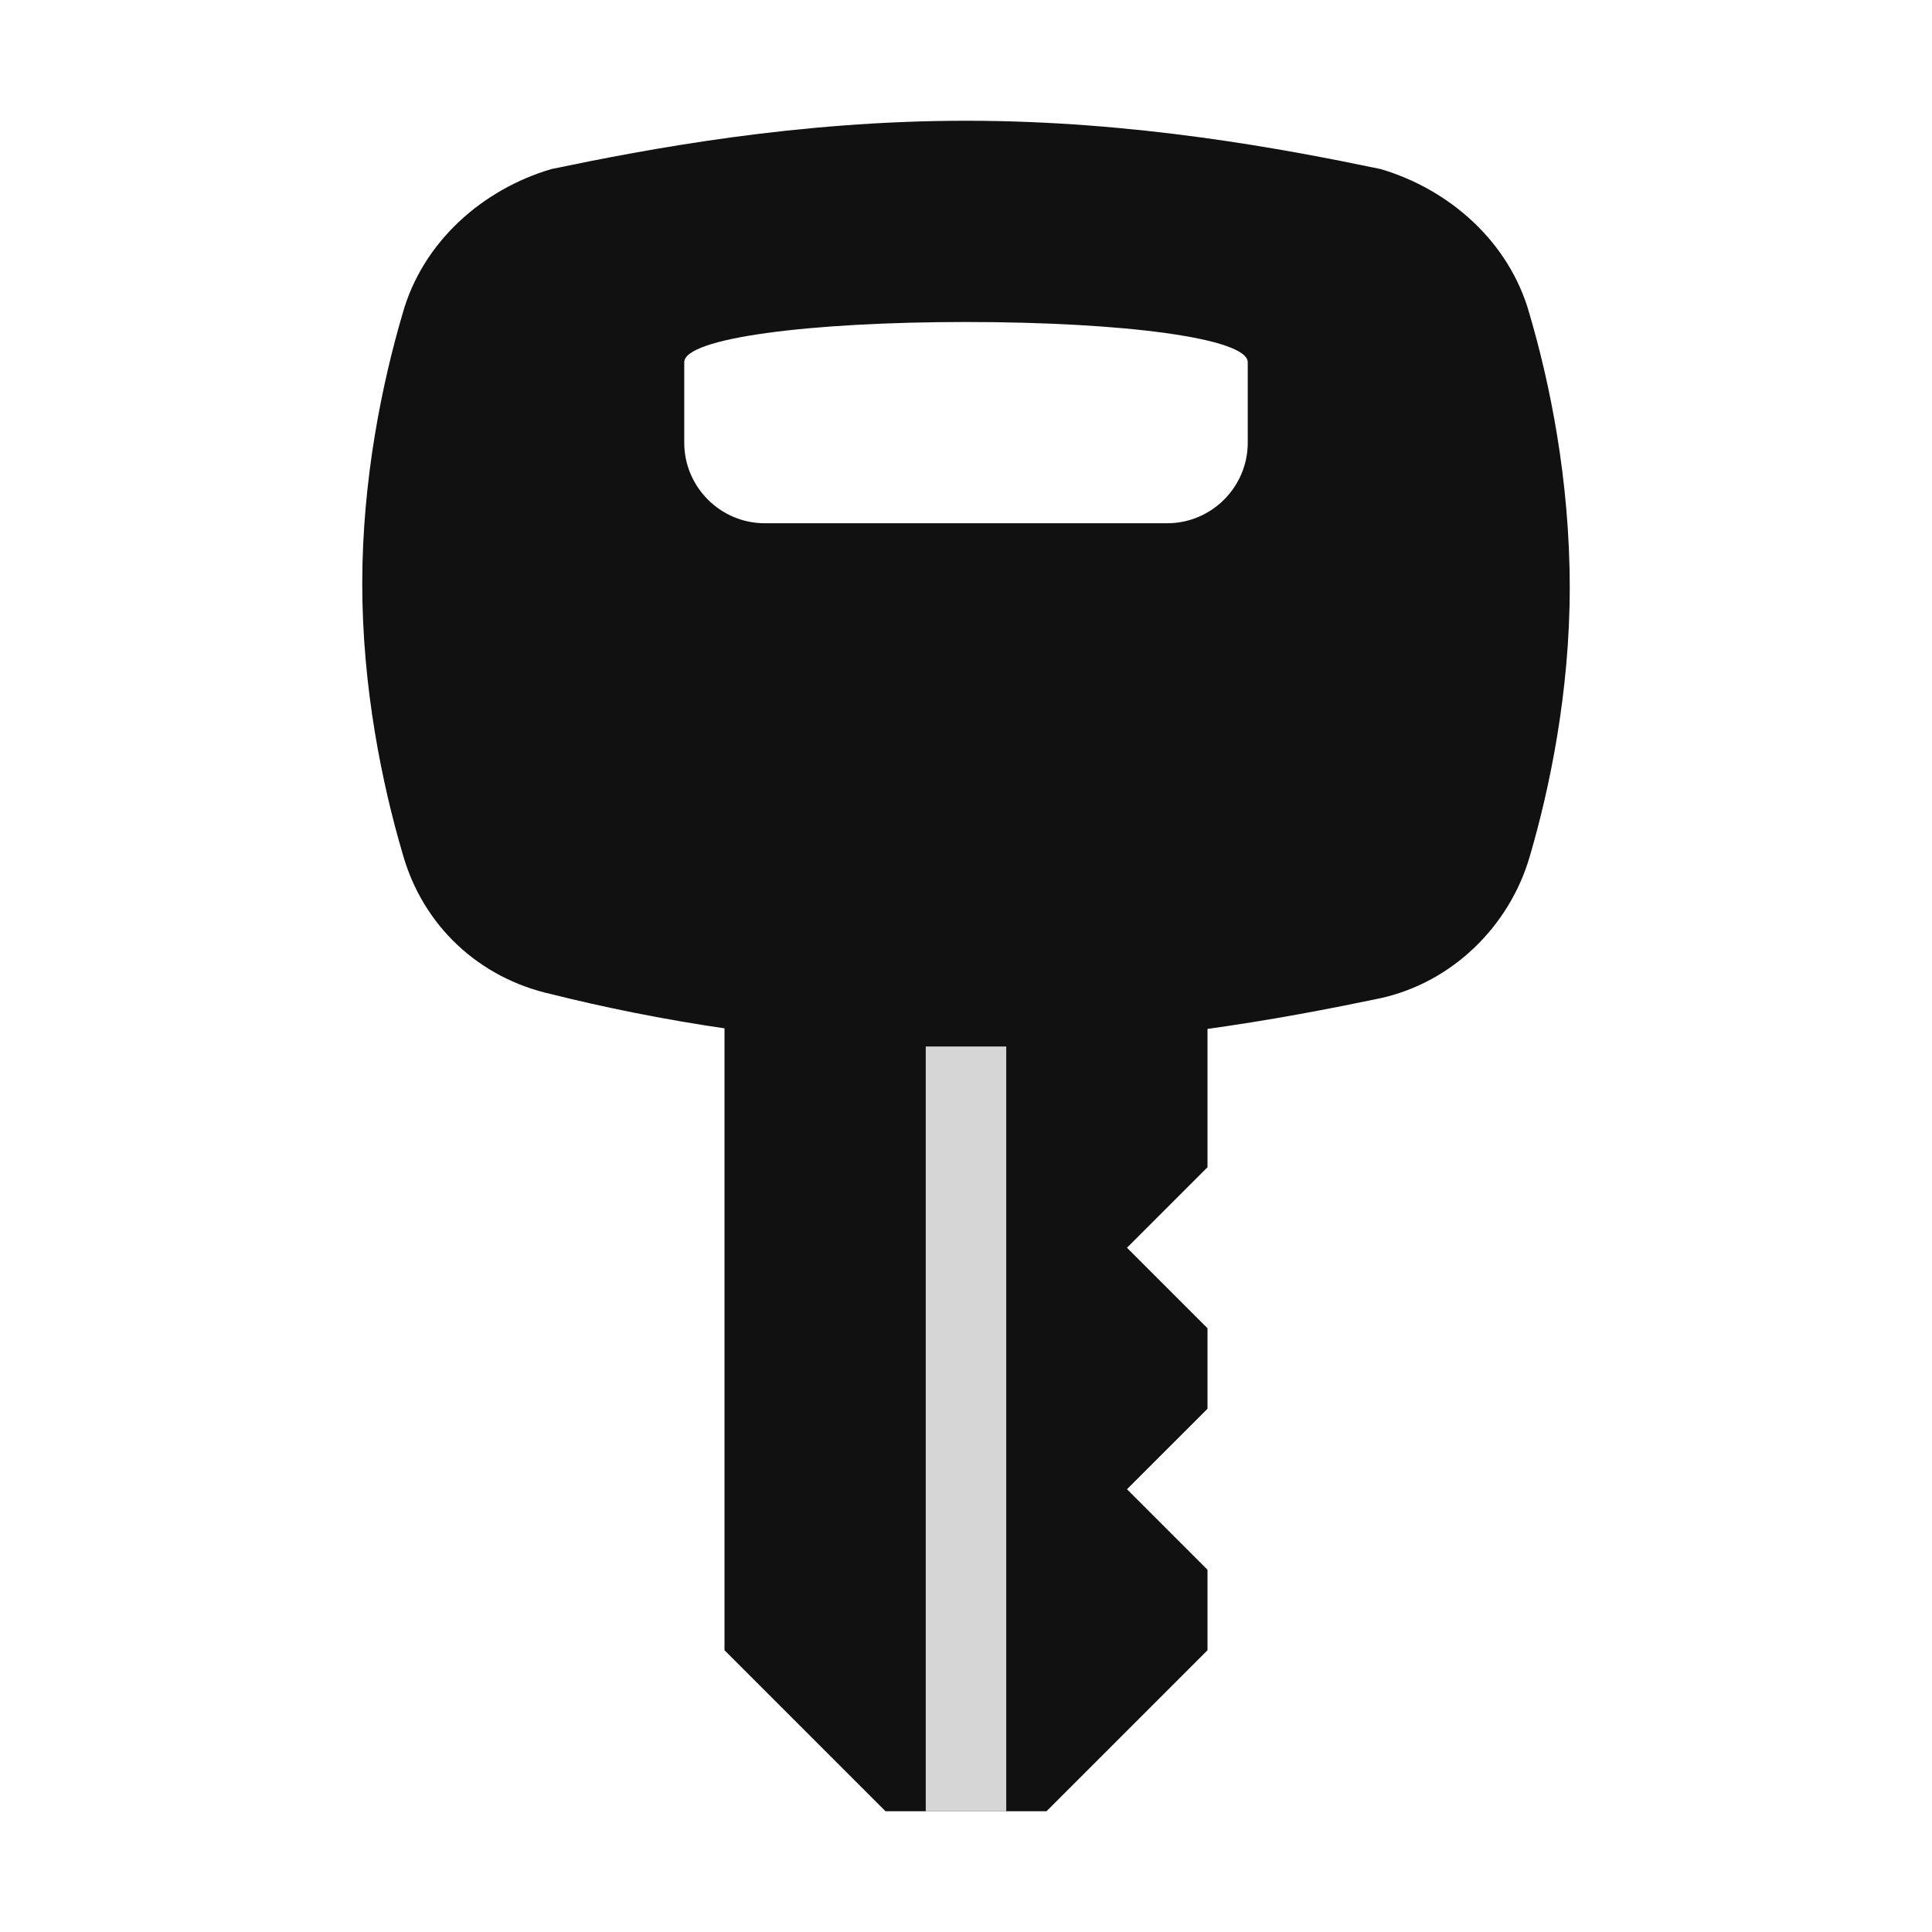 <?xml version="1.0" encoding="UTF-8" standalone="no"?>
<!-- Generator: Adobe Illustrator 18.1.1, SVG Export Plug-In . SVG Version: 6.00 Build 0)  -->

<svg
   xmlns:dc="http://purl.org/dc/elements/1.1/"
   xmlns:cc="http://creativecommons.org/ns#"
   xmlns:rdf="http://www.w3.org/1999/02/22-rdf-syntax-ns#"
   xmlns:svg="http://www.w3.org/2000/svg"
   xmlns="http://www.w3.org/2000/svg"
   xmlns:sodipodi="http://sodipodi.sourceforge.net/DTD/sodipodi-0.dtd"
   xmlns:inkscape="http://www.inkscape.org/namespaces/inkscape"
   version="1.0"
   id="Layer_1"
   x="0px"
   y="0px"
   viewBox="0 0 48 48"
   enable-background="new 0 0 48 48"
   xml:space="preserve"
   width="96"
   height="96"
   style="fill: rgb(52, 73, 94);"
   inkscape:version="0.91 r13725"
   sodipodi:docname="ol_key.svg"><defs
     id="defs13" /><sodipodi:namedview
     pagecolor="#ffffff"
     bordercolor="#666666"
     borderopacity="1"
     objecttolerance="10"
     gridtolerance="10"
     guidetolerance="10"
     inkscape:pageopacity="0"
     inkscape:pageshadow="2"
     inkscape:window-width="2560"
     inkscape:window-height="1311"
     id="namedview11"
     showgrid="false"
     inkscape:zoom="4.9166667"
     inkscape:cx="5.4915254"
     inkscape:cy="48"
     inkscape:window-x="1920"
     inkscape:window-y="27"
     inkscape:window-maximized="1"
     inkscape:current-layer="Layer_1" /><polygon
     style="fill:#111111;fill-opacity:1"
     id="polygon5"
     points="22,45 18,41 18,21 30,21 30,29 28,31 30,33 30,35 28,37 30,39 30,41 26,45 " /><path
     style="fill:#111111;fill-opacity:1"
     inkscape:connector-curvature="0"
     id="path7"
     d="M 38,7.8 C 37.5,6 36,4.7 34.3,4.2 31.9,3.7 28.2,3 24,3 19.8,3 16.1,3.7 13.7,4.2 12,4.7 10.5,6 10,7.8 9.5,9.5 9,11.9 9,14.5 c 0,2.6 0.5,5 1,6.7 0.5,1.8 1.9,3.1 3.7,3.5 2.4,0.6 6.1,1.3 10.3,1.3 4.2,0 7.9,-0.7 10.3,-1.2 1.8,-0.4 3.2,-1.8 3.7,-3.5 0.5,-1.7 1,-4.1 1,-6.7 0,-2.7 -0.5,-5.1 -1,-6.8 z M 29,13 19,13 c -1.1,0 -2,-0.9 -2,-2 l 0,-2 c 0,-0.6 3.1,-1 7,-1 3.9,0 7,0.4 7,1 l 0,2 c 0,1.1 -0.9,2 -2,2 z" /><rect
     x="23"
     y="26"
     fill="#D68600"
     width="2"
     height="19"
     id="rect9"
     style="fill:#d6d6d6;fill-opacity:1" /></svg>